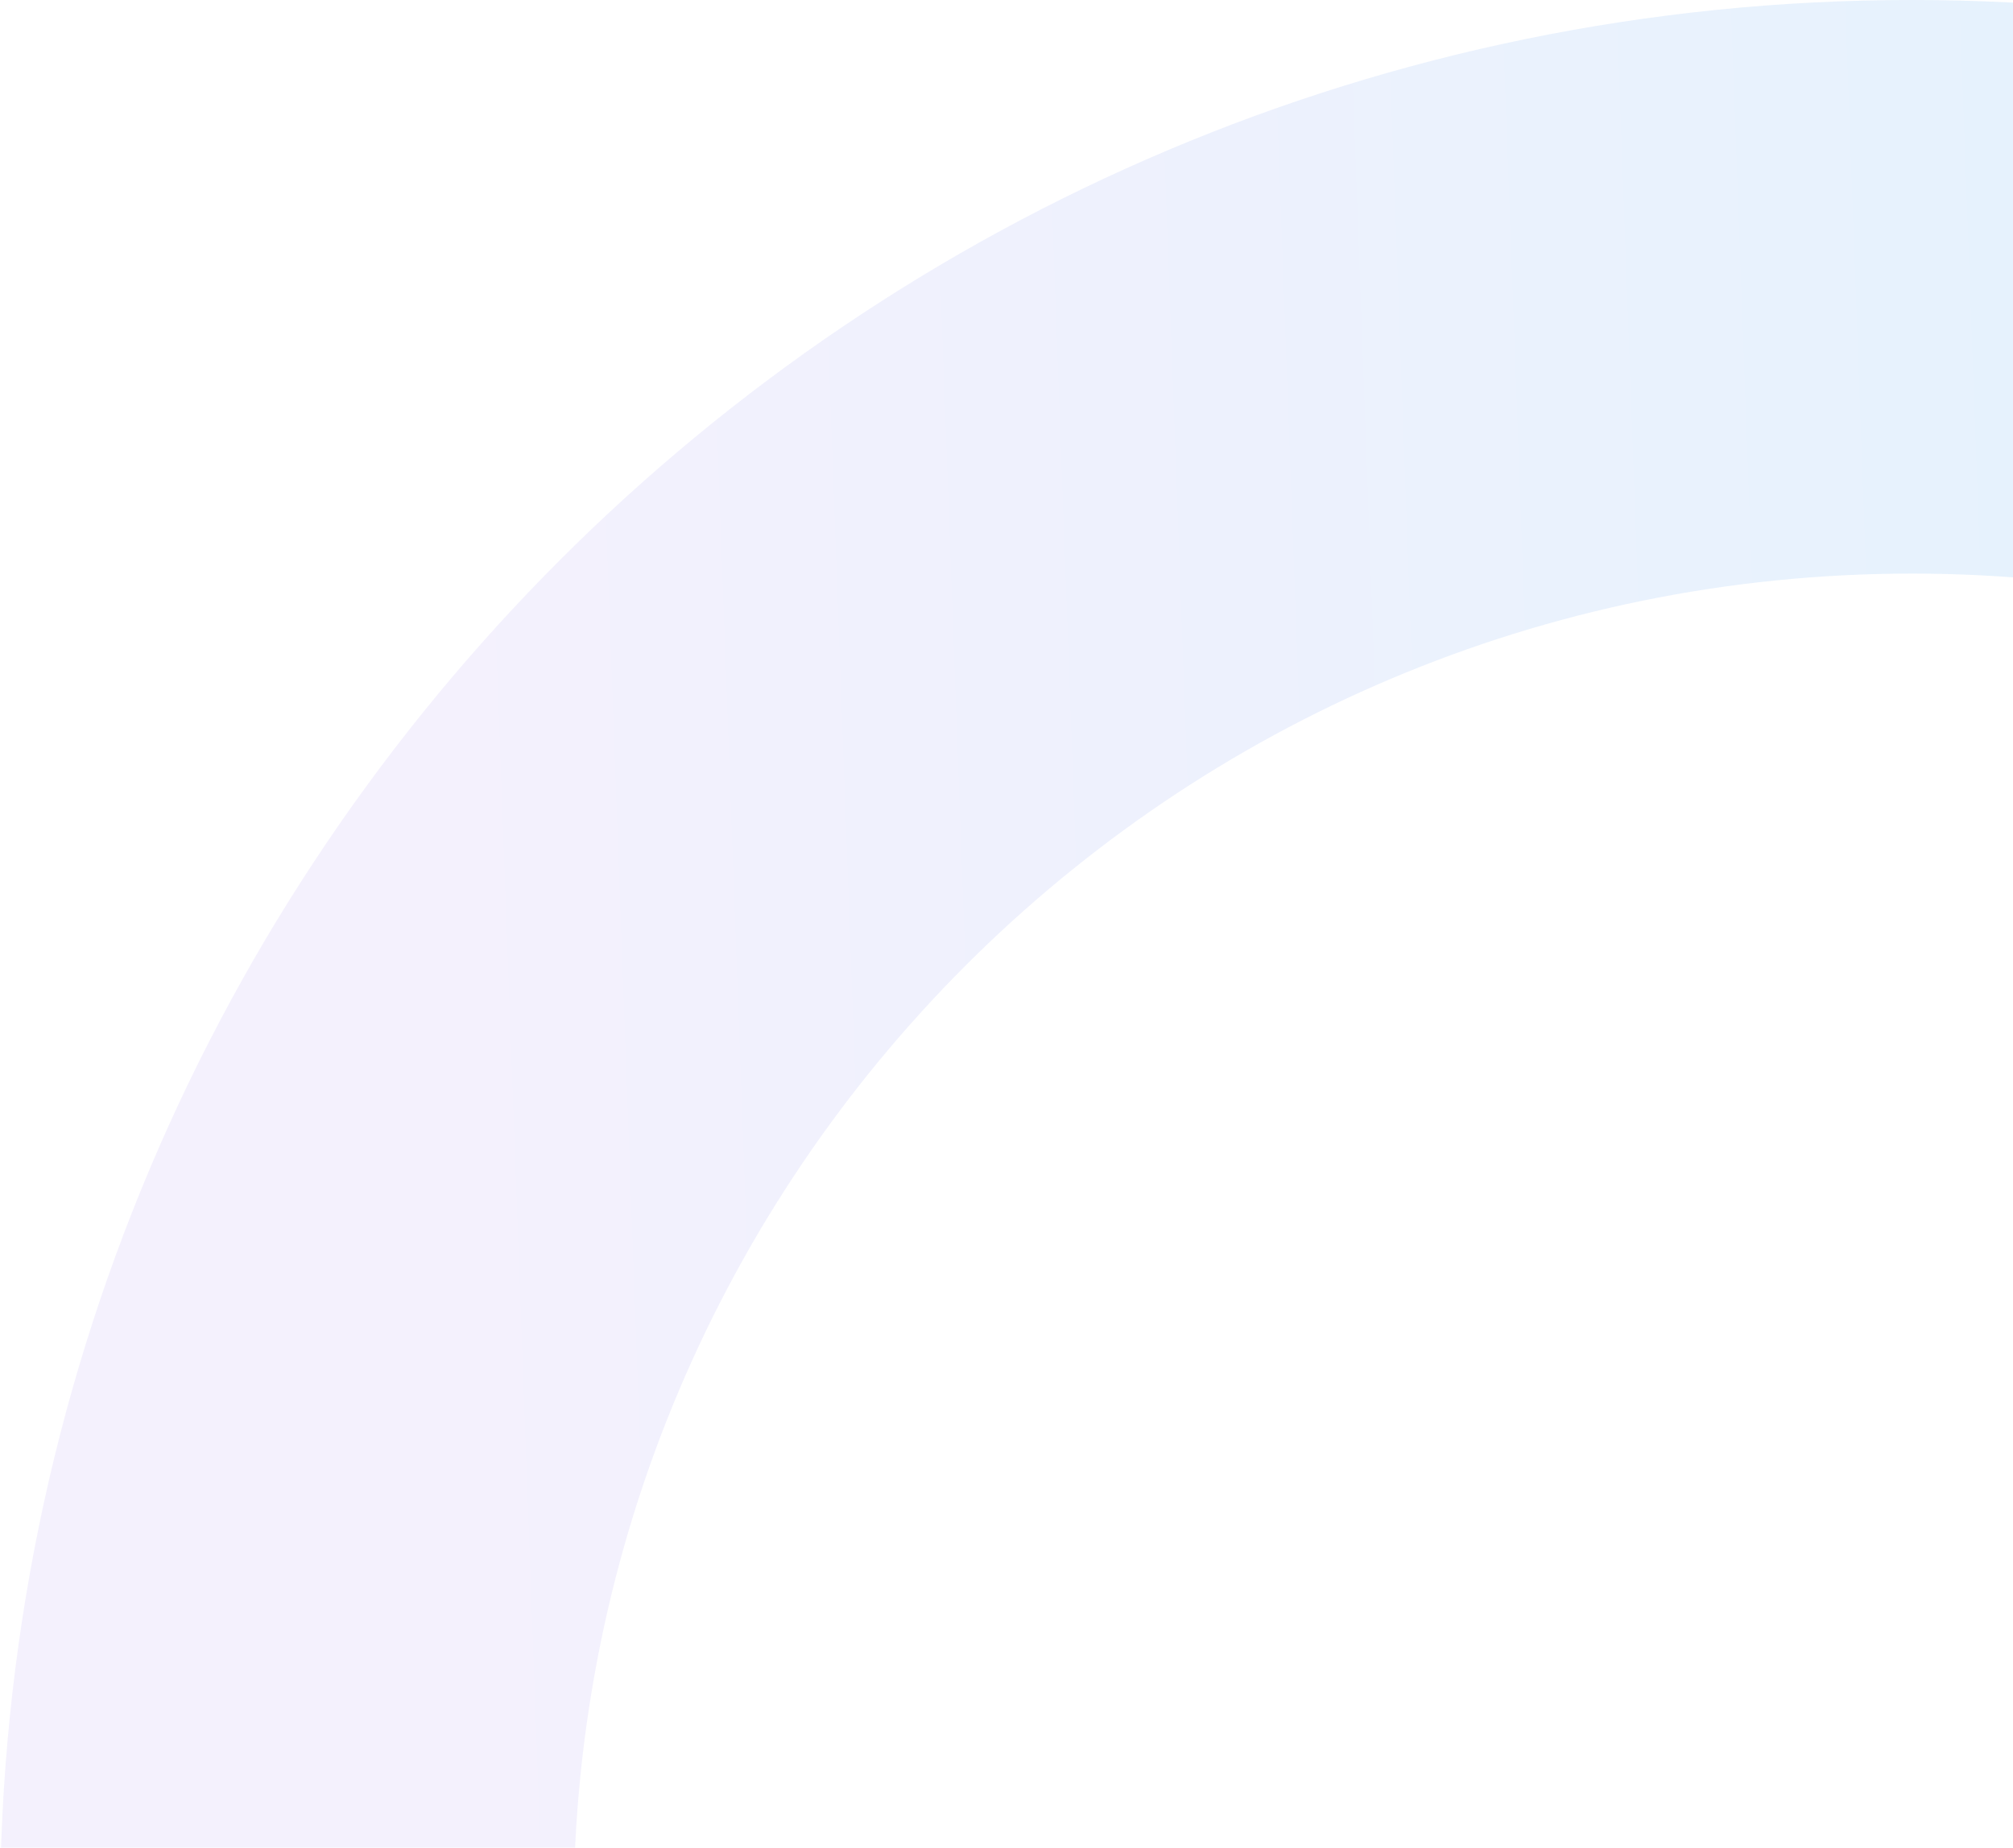 <svg width="219" height="201" fill="none" xmlns="http://www.w3.org/2000/svg"><path d="M416 208c0 114.875-93.125 208-208 208S0 322.875 0 208 93.125 0 208 0s208 93.125 208 208zm-353.6 0c0 80.413 65.187 145.6 145.6 145.6S353.6 288.413 353.6 208 288.413 62.4 208 62.4 62.4 127.587 62.4 208z" fill="url(#paint0_linear_235_13138)" fill-opacity=".2"/><defs><linearGradient id="paint0_linear_235_13138" x1="416" y1="0" x2="-14.715" y2="15.839" gradientUnits="userSpaceOnUse"><stop stop-color="#33C5F3"/><stop offset=".854" stop-color="#C7B8F5"/></linearGradient></defs></svg>